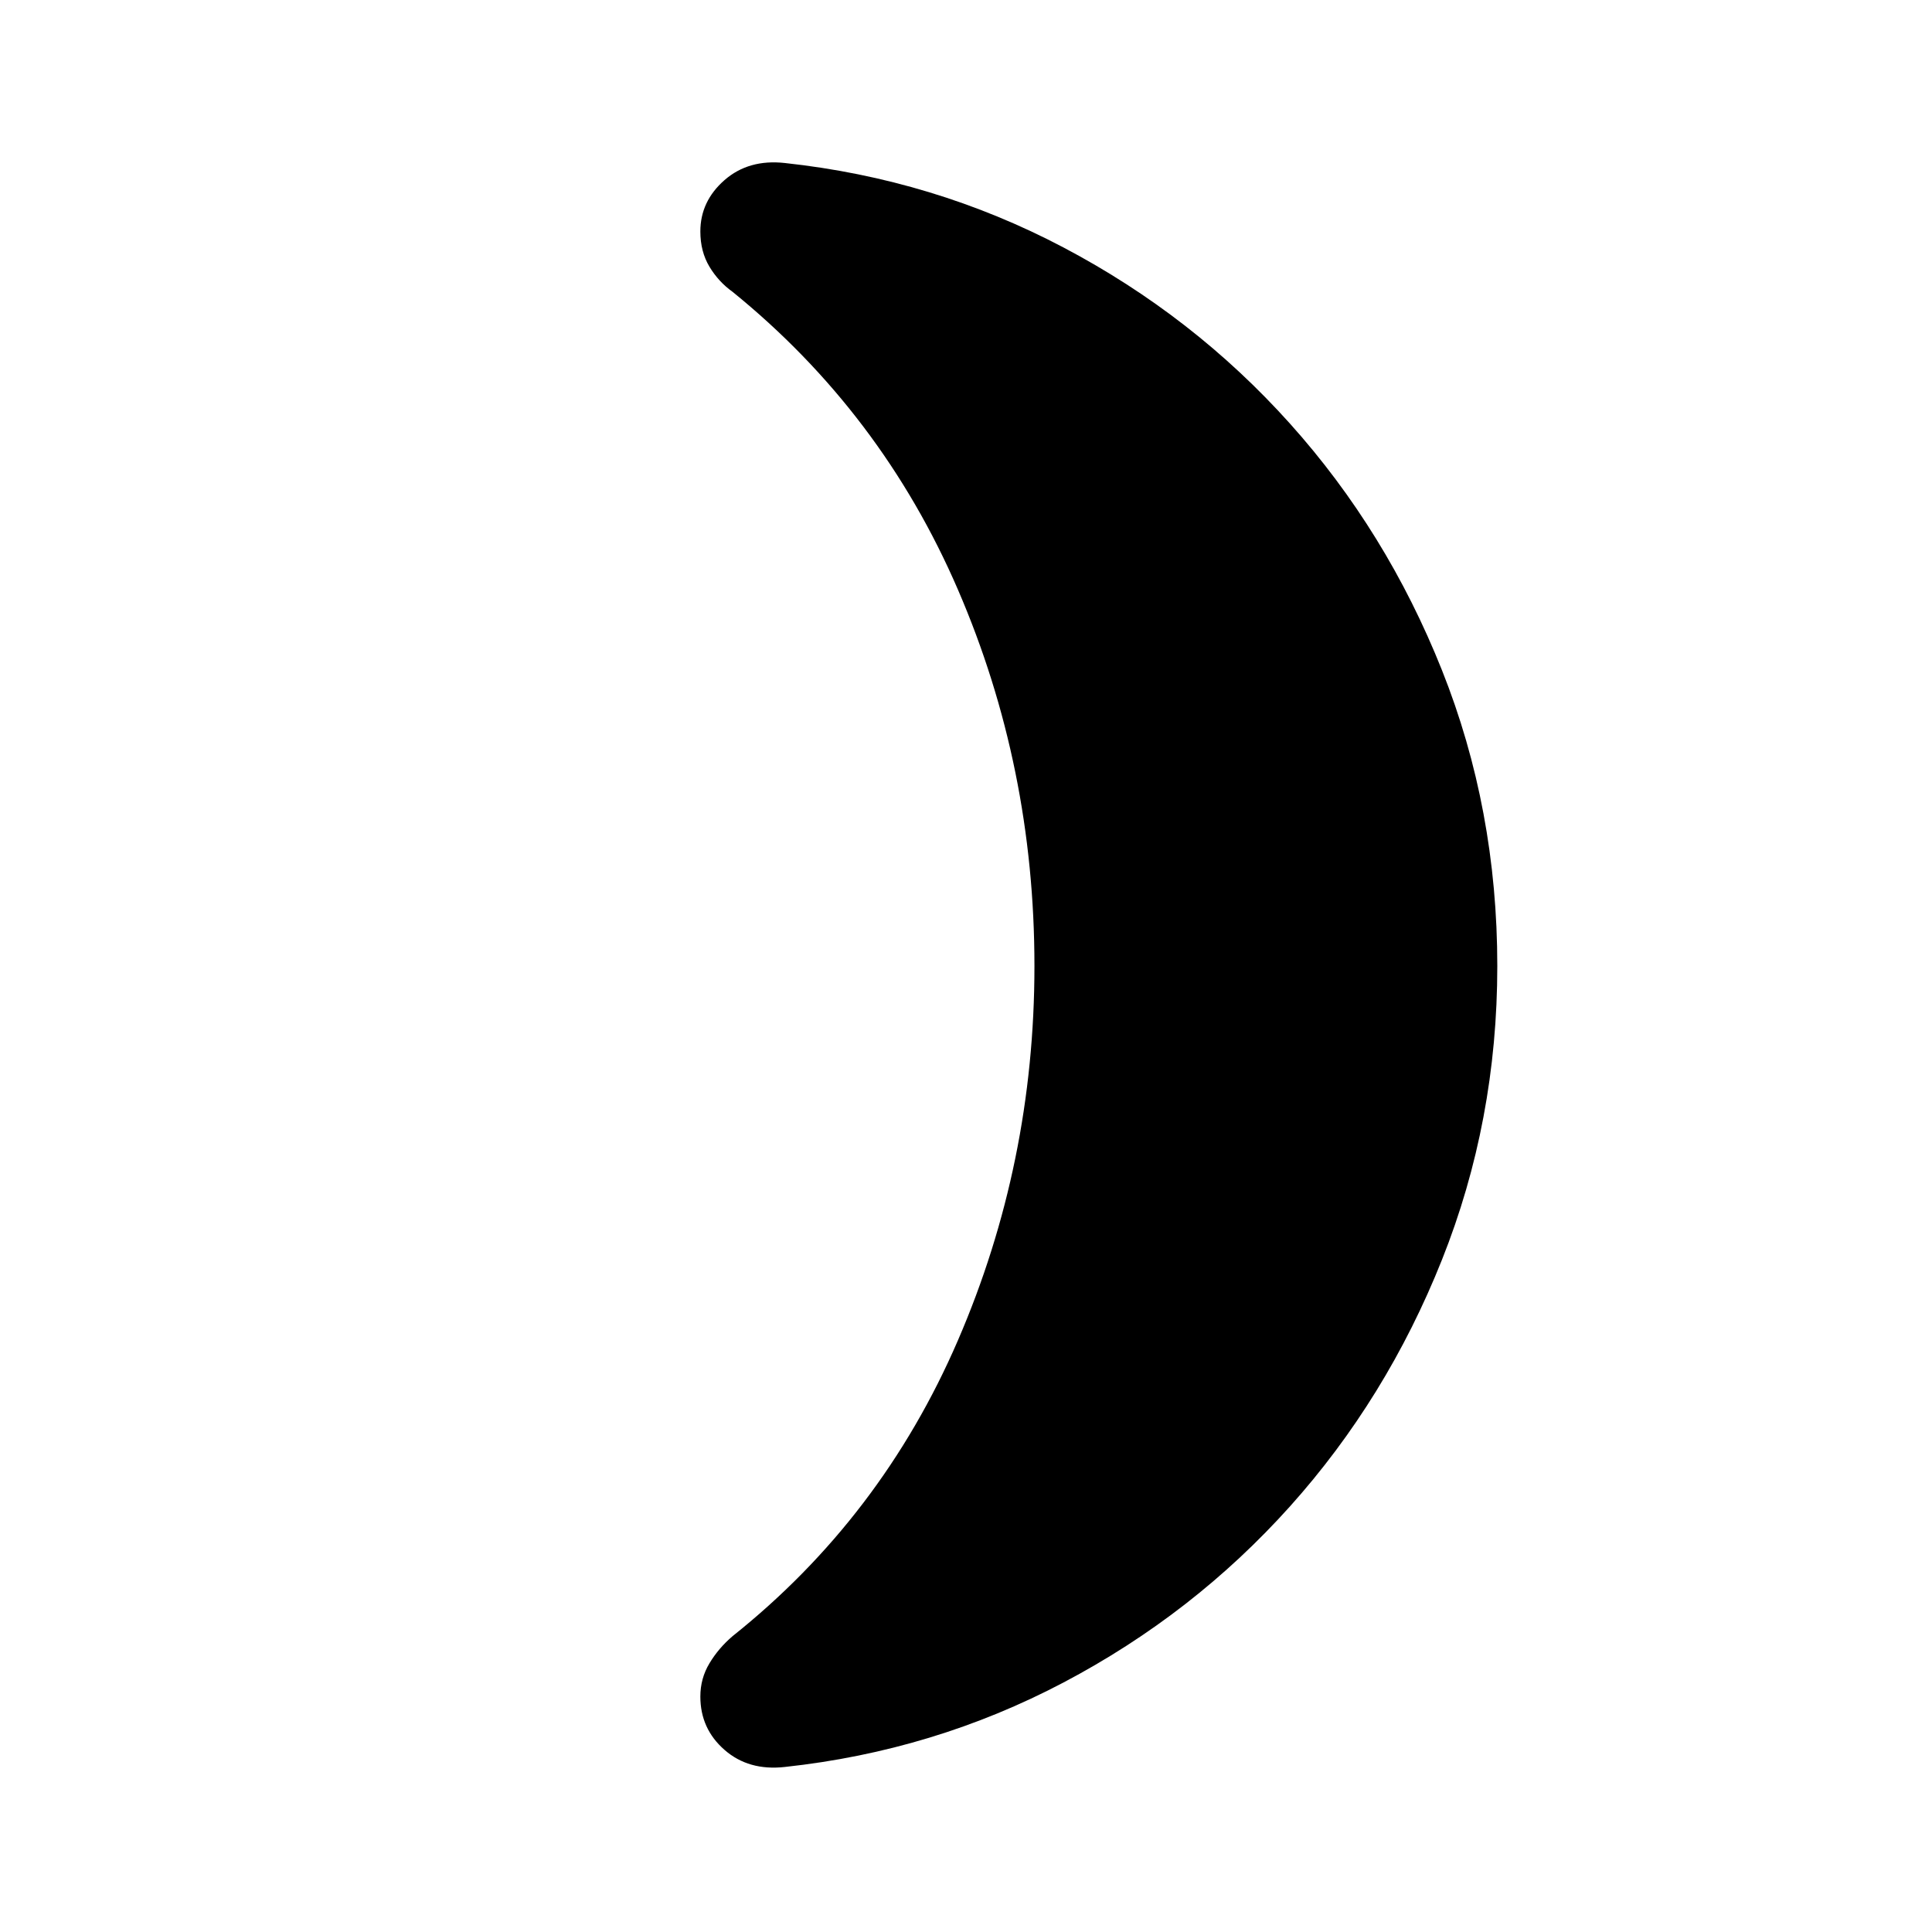 <svg xmlns="http://www.w3.org/2000/svg" height="40" width="40"><path d="M31 20q0 3.208-1.146 6.083t-3.146 5.105q-2 2.229-4.687 3.645-2.688 1.417-5.771 1.75-.75.084-1.25-.354-.5-.437-.5-1.104 0-.375.188-.687.187-.313.479-.563 3.083-2.458 4.666-6.125 1.584-3.667 1.584-7.75 0-4.125-1.584-7.792-1.583-3.666-4.666-6.166-.292-.209-.479-.521-.188-.313-.188-.729 0-.625.5-1.063.5-.437 1.25-.354 3.083.333 5.771 1.75 2.687 1.417 4.687 3.646 2 2.229 3.146 5.104T31 20Z"/></svg>